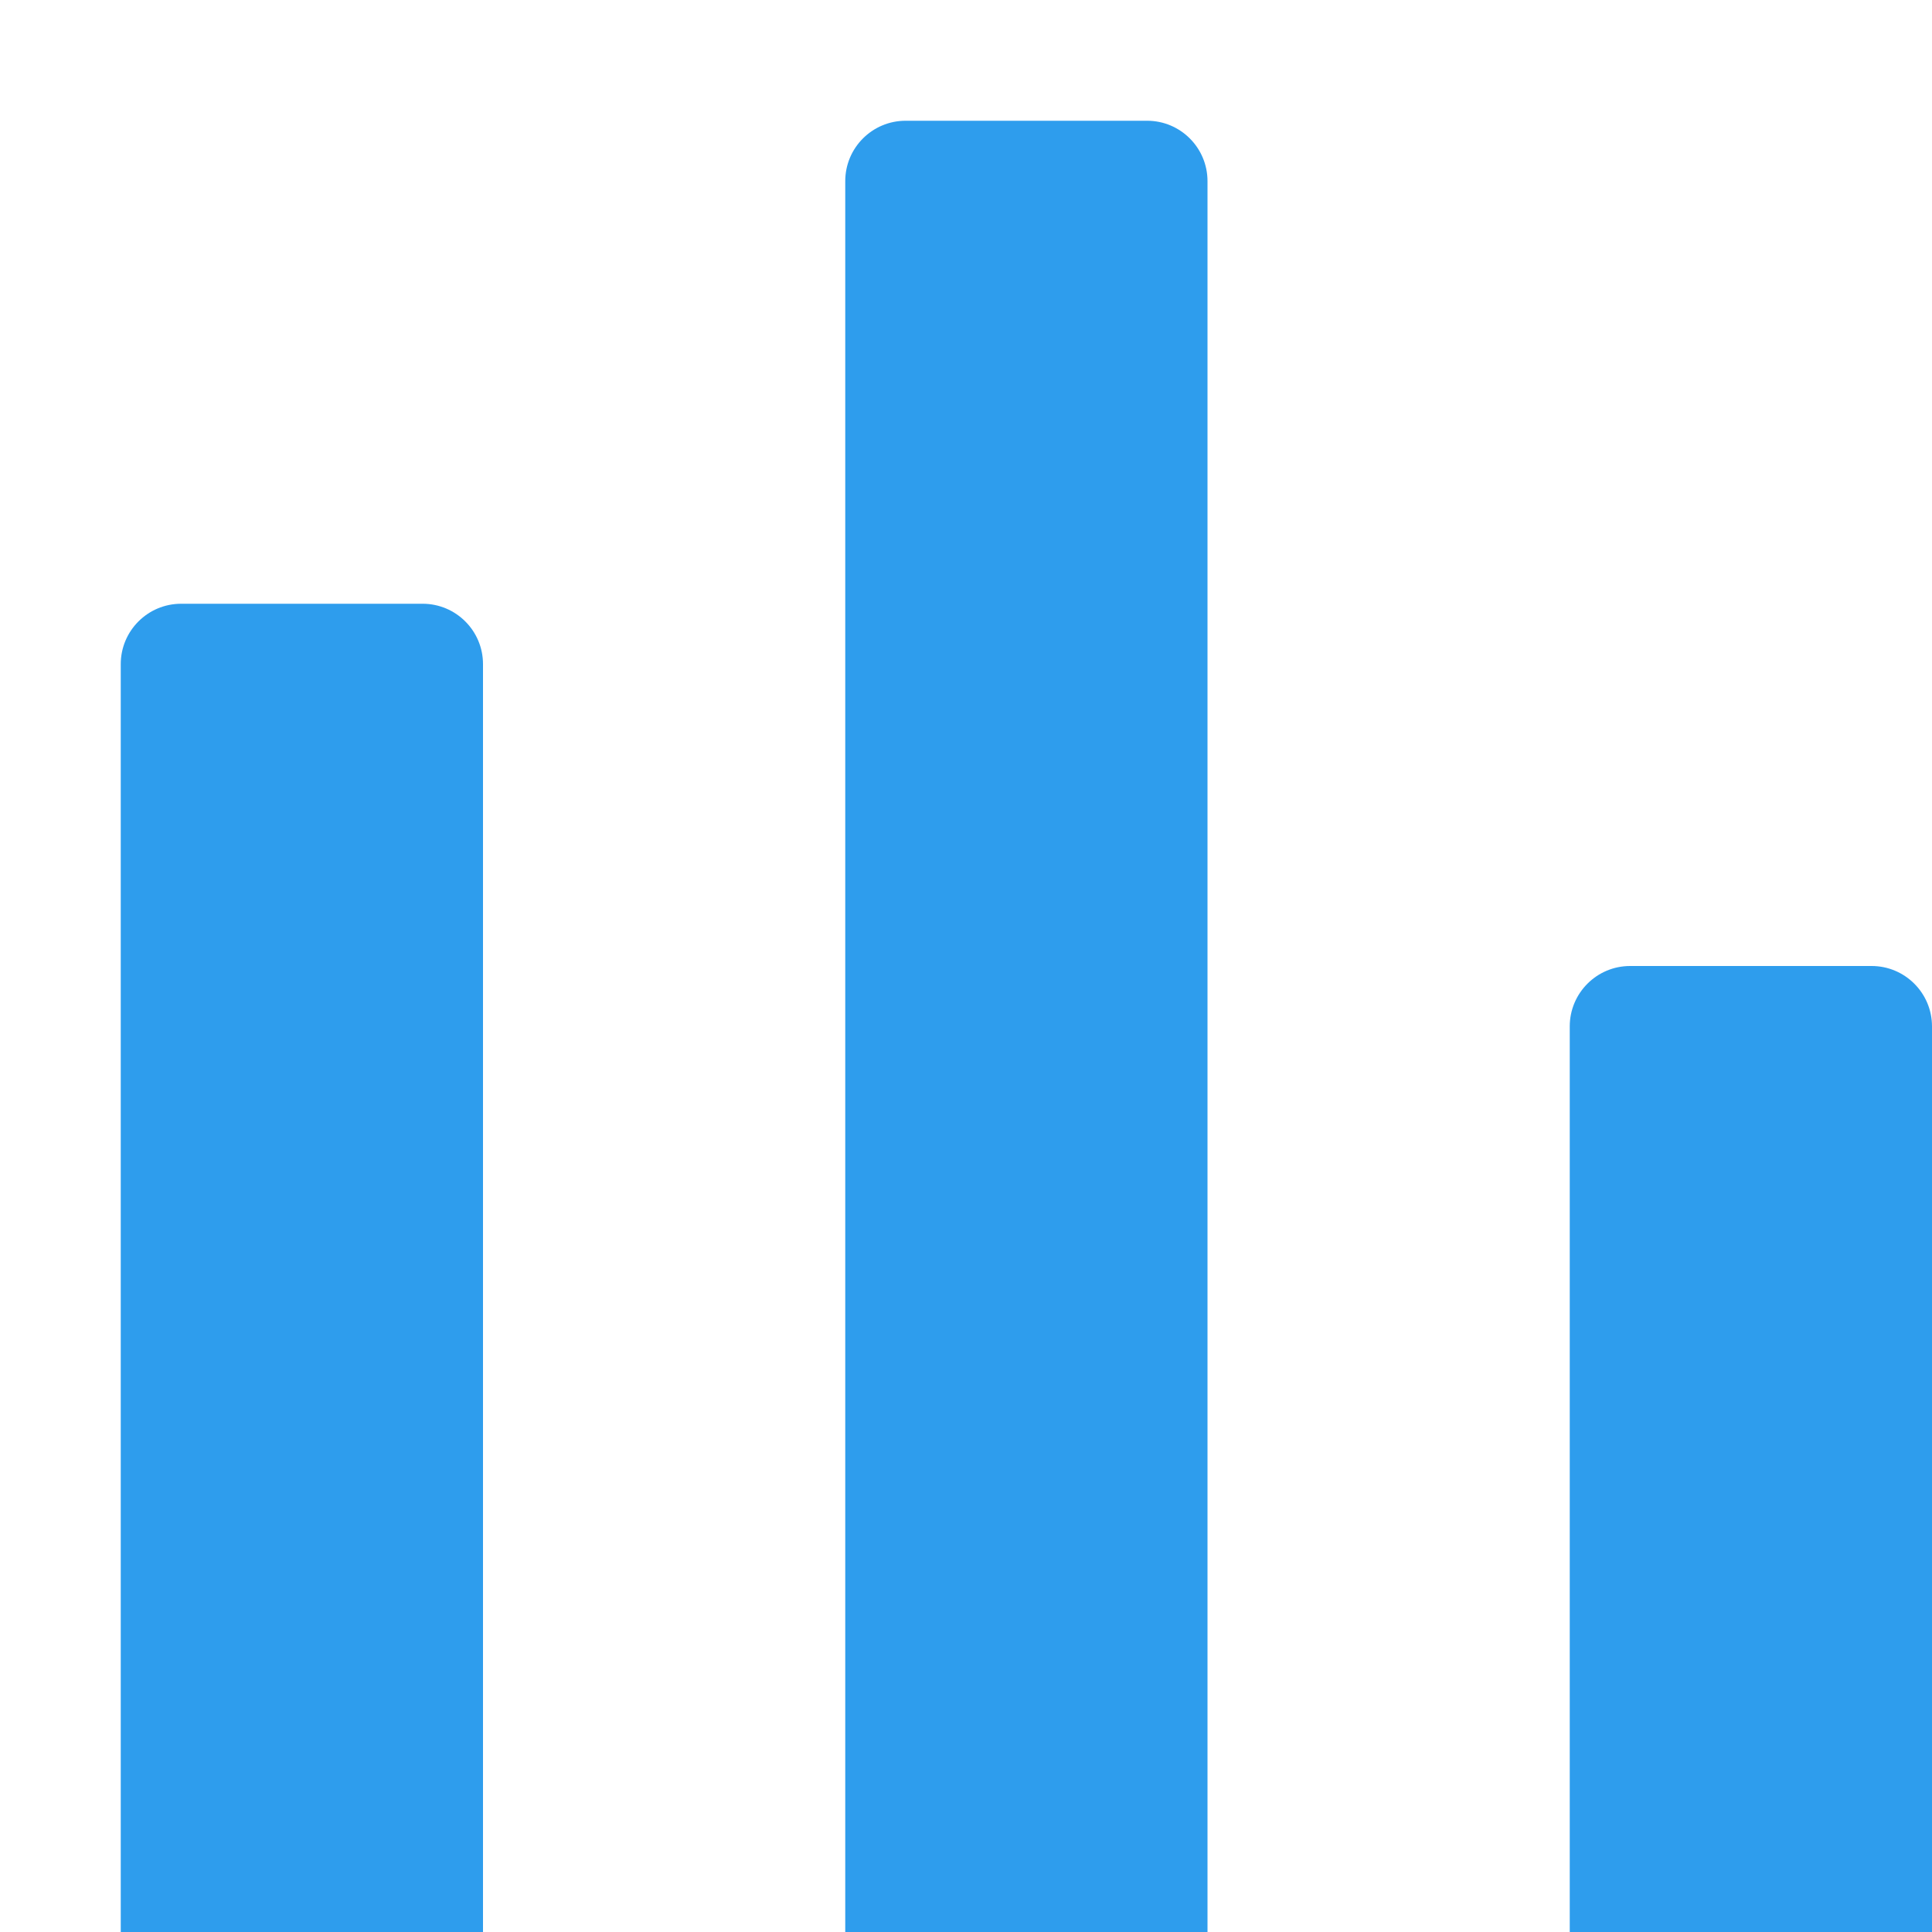 <?xml version="1.0" encoding="UTF-8"?>
<svg width="16px" height="16px" viewBox="0 0 16 16" version="1.1" xmlns="http://www.w3.org/2000/svg" xmlns:xlink="http://www.w3.org/1999/xlink">
    <!-- Generator: Sketch 49.2 (51160) - http://www.bohemiancoding.com/sketch -->
    <title>ic_navigation_5_mtbd_selected</title>
    <desc>Created with Sketch.</desc>
    <defs></defs>
    <g id="Pad控制端" stroke="none" stroke-width="1" fill="none" fill-rule="evenodd">
        <g id="02媒体榜单" transform="translate(-15, -248)">
            <g id="左侧导航" transform="translate(0, 72)">
                <g id="ic_navigation_5_mtbd_selected" transform="translate(15, 176)">
                    <rect id="bg" x="0" y="0" width="16" height="16" rx="1"></rect>
                    <path d="M1.5,5 L3.5,5 C3.776,5 4,5.224 4,5.5 L4,16 L1,16 L1,5.5 C1,5.224 1.224,5 1.5,5 Z M7.5,1 L9.5,1 C9.776,1 10,1.224 10,1.5 L10,16 L7,16 L7,1.5 C7,1.224 7.224,1 7.5,1 Z M13.5,8 L15.5,8 C15.776,8 16,8.224 16,8.5 L16,16 L13,16 L13,8.5 C13,8.224 13.224,8 13.5,8 Z" id="Combined-Shape" fill="#2E9DED"></path>
                </g>
            </g>
        </g>
    </g>
</svg>